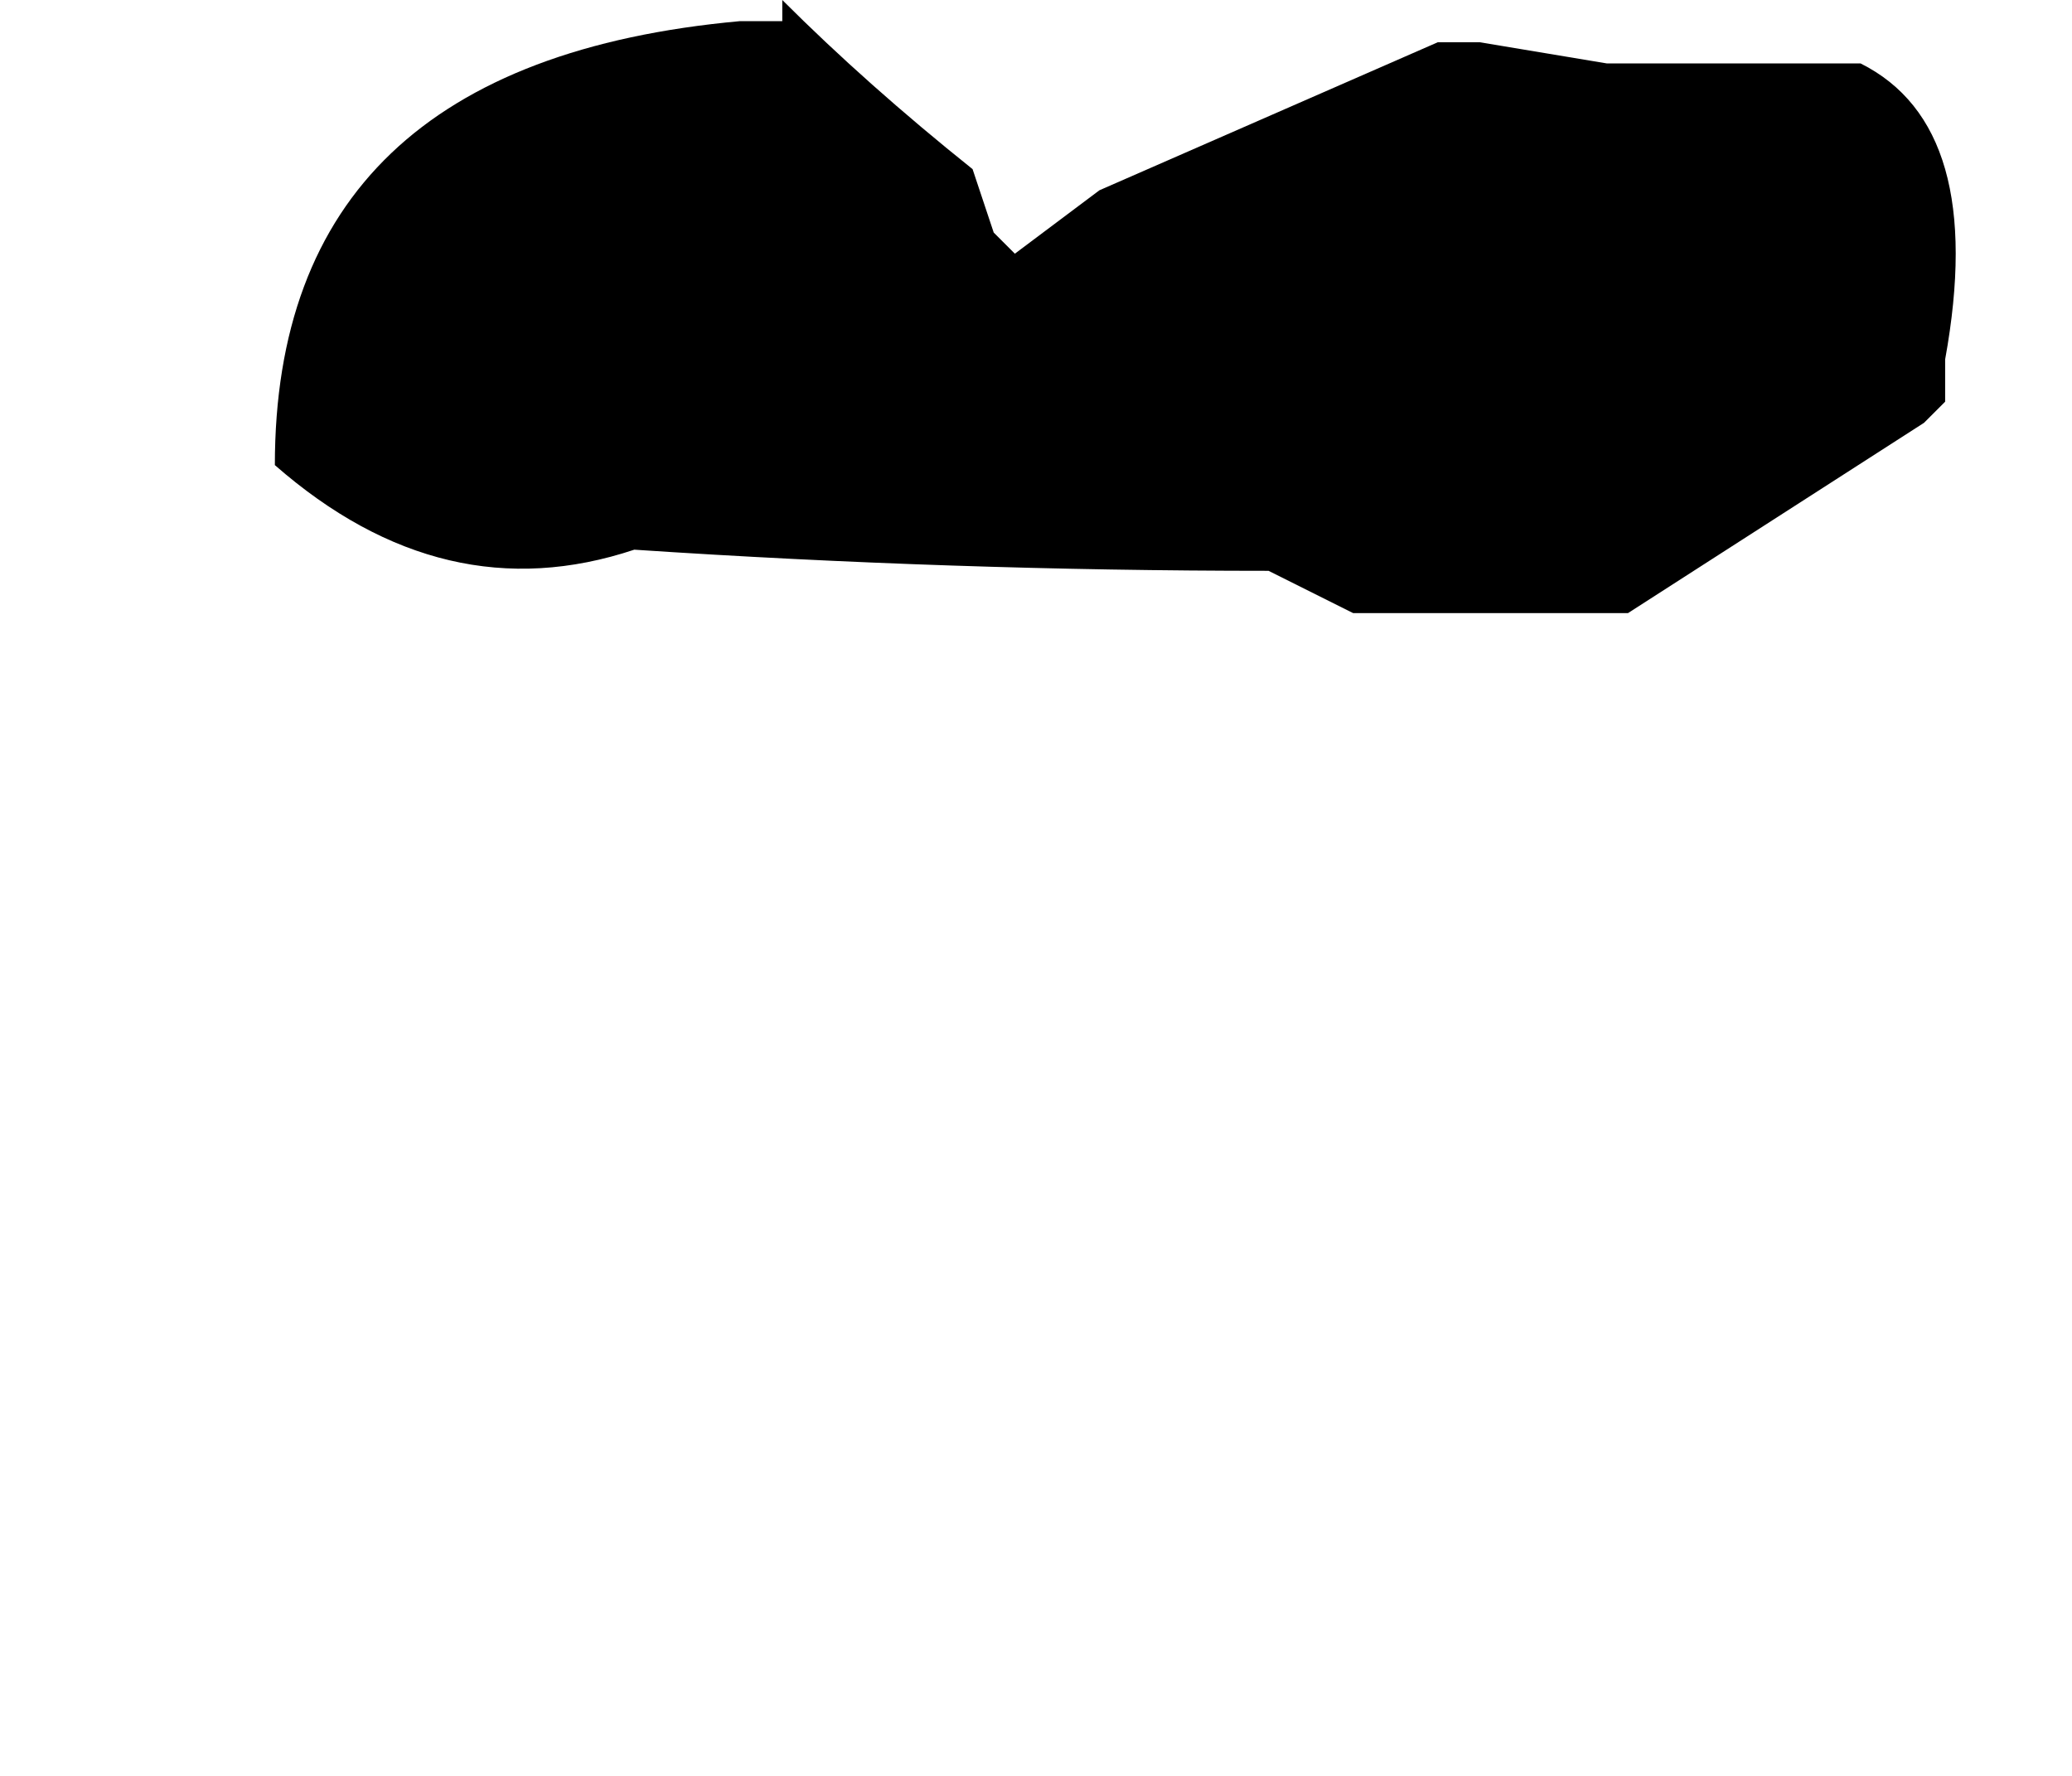 <?xml version="1.0" encoding="UTF-8" standalone="no"?>
<svg xmlns:xlink="http://www.w3.org/1999/xlink" height="4.2px" width="4.9px" xmlns="http://www.w3.org/2000/svg">
  <g transform="matrix(1.0, 0.0, 0.0, 1.0, 12.2, 4.15)">
    <path d="M-11.55 -3.05 L-11.55 -3.05 Q-11.15 -2.7 -10.7 -2.85 L-10.7 -2.85 Q-9.95 -2.8 -9.2 -2.8 L-9.0 -2.7 Q-8.65 -2.7 -8.35 -2.7 L-7.65 -3.15 -7.6 -3.2 -7.6 -3.3 Q-7.5 -3.85 -7.8 -4.0 L-8.4 -4.0 -8.7 -4.05 -8.8 -4.05 -9.6 -3.7 -9.8 -3.55 -9.85 -3.6 -9.9 -3.75 Q-10.15 -3.95 -10.35 -4.15 L-10.35 -4.1 -10.45 -4.1 Q-11.55 -4.0 -11.55 -3.05" fill="#000000" fill-rule="evenodd" stroke="none">
      <animate attributeName="fill" dur="2s" repeatCount="indefinite" values="#000000;#000001"/>
      <animate attributeName="fill-opacity" dur="2s" repeatCount="indefinite" values="1.0;1.0"/>
      <animate attributeName="d" dur="2s" repeatCount="indefinite" values="M-11.55 -3.05 L-11.55 -3.05 Q-11.15 -2.7 -10.7 -2.85 L-10.7 -2.85 Q-9.95 -2.8 -9.2 -2.8 L-9.0 -2.7 Q-8.65 -2.7 -8.35 -2.7 L-7.65 -3.15 -7.6 -3.2 -7.6 -3.3 Q-7.5 -3.85 -7.8 -4.0 L-8.4 -4.0 -8.7 -4.05 -8.8 -4.05 -9.6 -3.7 -9.8 -3.55 -9.85 -3.6 -9.9 -3.75 Q-10.15 -3.95 -10.35 -4.15 L-10.35 -4.1 -10.45 -4.1 Q-11.55 -4.0 -11.55 -3.05;M-12.2 -0.2 L-12.0 -0.1 Q-11.55 -0.15 -11.1 -0.2 L-11.0 -0.1 Q-10.1 0.25 -9.25 -0.1 L-9.15 -0.2 Q-8.7 -0.2 -8.35 -0.45 L-7.4 -1.35 -7.3 -1.45 -7.3 -1.55 Q-7.35 -1.9 -7.75 -1.95 L-8.4 -1.65 -8.65 -1.3 -8.75 -1.25 -9.8 -1.1 -10.0 -1.15 -10.1 -1.15 -10.3 -1.15 Q-10.35 -1.7 -10.75 -1.65 L-10.85 -1.65 -11.05 -1.6 Q-12.1 -1.15 -12.2 -0.2"/>
    </path>
    <path d="M-11.55 -3.05 Q-11.55 -4.0 -10.45 -4.1 L-10.35 -4.1 -10.35 -4.15 Q-10.15 -3.95 -9.9 -3.75 L-9.85 -3.6 -9.8 -3.55 -9.6 -3.7 -8.8 -4.05 -8.7 -4.05 -8.4 -4.0 -7.8 -4.0 Q-7.5 -3.85 -7.6 -3.3 L-7.6 -3.2 -7.65 -3.15 -8.35 -2.7 Q-8.65 -2.7 -9.0 -2.7 L-9.2 -2.8 Q-9.95 -2.8 -10.7 -2.85 L-10.7 -2.85 Q-11.15 -2.7 -11.55 -3.05 L-11.55 -3.05" fill="none" stroke="#000000" stroke-linecap="round" stroke-linejoin="round" stroke-opacity="0.0" stroke-width="1.0">
      <animate attributeName="stroke" dur="2s" repeatCount="indefinite" values="#000000;#000001"/>
      <animate attributeName="stroke-width" dur="2s" repeatCount="indefinite" values="0.0;0.0"/>
      <animate attributeName="fill-opacity" dur="2s" repeatCount="indefinite" values="0.0;0.0"/>
      <animate attributeName="d" dur="2s" repeatCount="indefinite" values="M-11.55 -3.05 Q-11.55 -4.0 -10.45 -4.1 L-10.35 -4.1 -10.35 -4.15 Q-10.15 -3.95 -9.9 -3.75 L-9.85 -3.6 -9.8 -3.55 -9.6 -3.7 -8.8 -4.05 -8.7 -4.05 -8.4 -4.0 -7.8 -4.0 Q-7.5 -3.85 -7.6 -3.3 L-7.6 -3.2 -7.65 -3.15 -8.35 -2.7 Q-8.65 -2.7 -9.0 -2.7 L-9.2 -2.8 Q-9.95 -2.8 -10.7 -2.85 L-10.7 -2.85 Q-11.15 -2.7 -11.55 -3.05 L-11.55 -3.05;M-12.2 -0.2 Q-12.1 -1.15 -11.05 -1.6 L-10.85 -1.65 -10.75 -1.65 Q-10.35 -1.7 -10.3 -1.15 L-10.1 -1.15 -10.0 -1.15 -9.8 -1.1 -8.75 -1.25 -8.65 -1.3 -8.4 -1.65 -7.75 -1.95 Q-7.35 -1.9 -7.3 -1.55 L-7.3 -1.45 -7.4 -1.35 -8.35 -0.45 Q-8.7 -0.2 -9.15 -0.2 L-9.25 -0.1 Q-10.1 0.25 -11.0 -0.1 L-11.1 -0.2 Q-11.55 -0.15 -12.0 -0.1 L-12.2 -0.2"/>
    </path>
  </g>
</svg>
